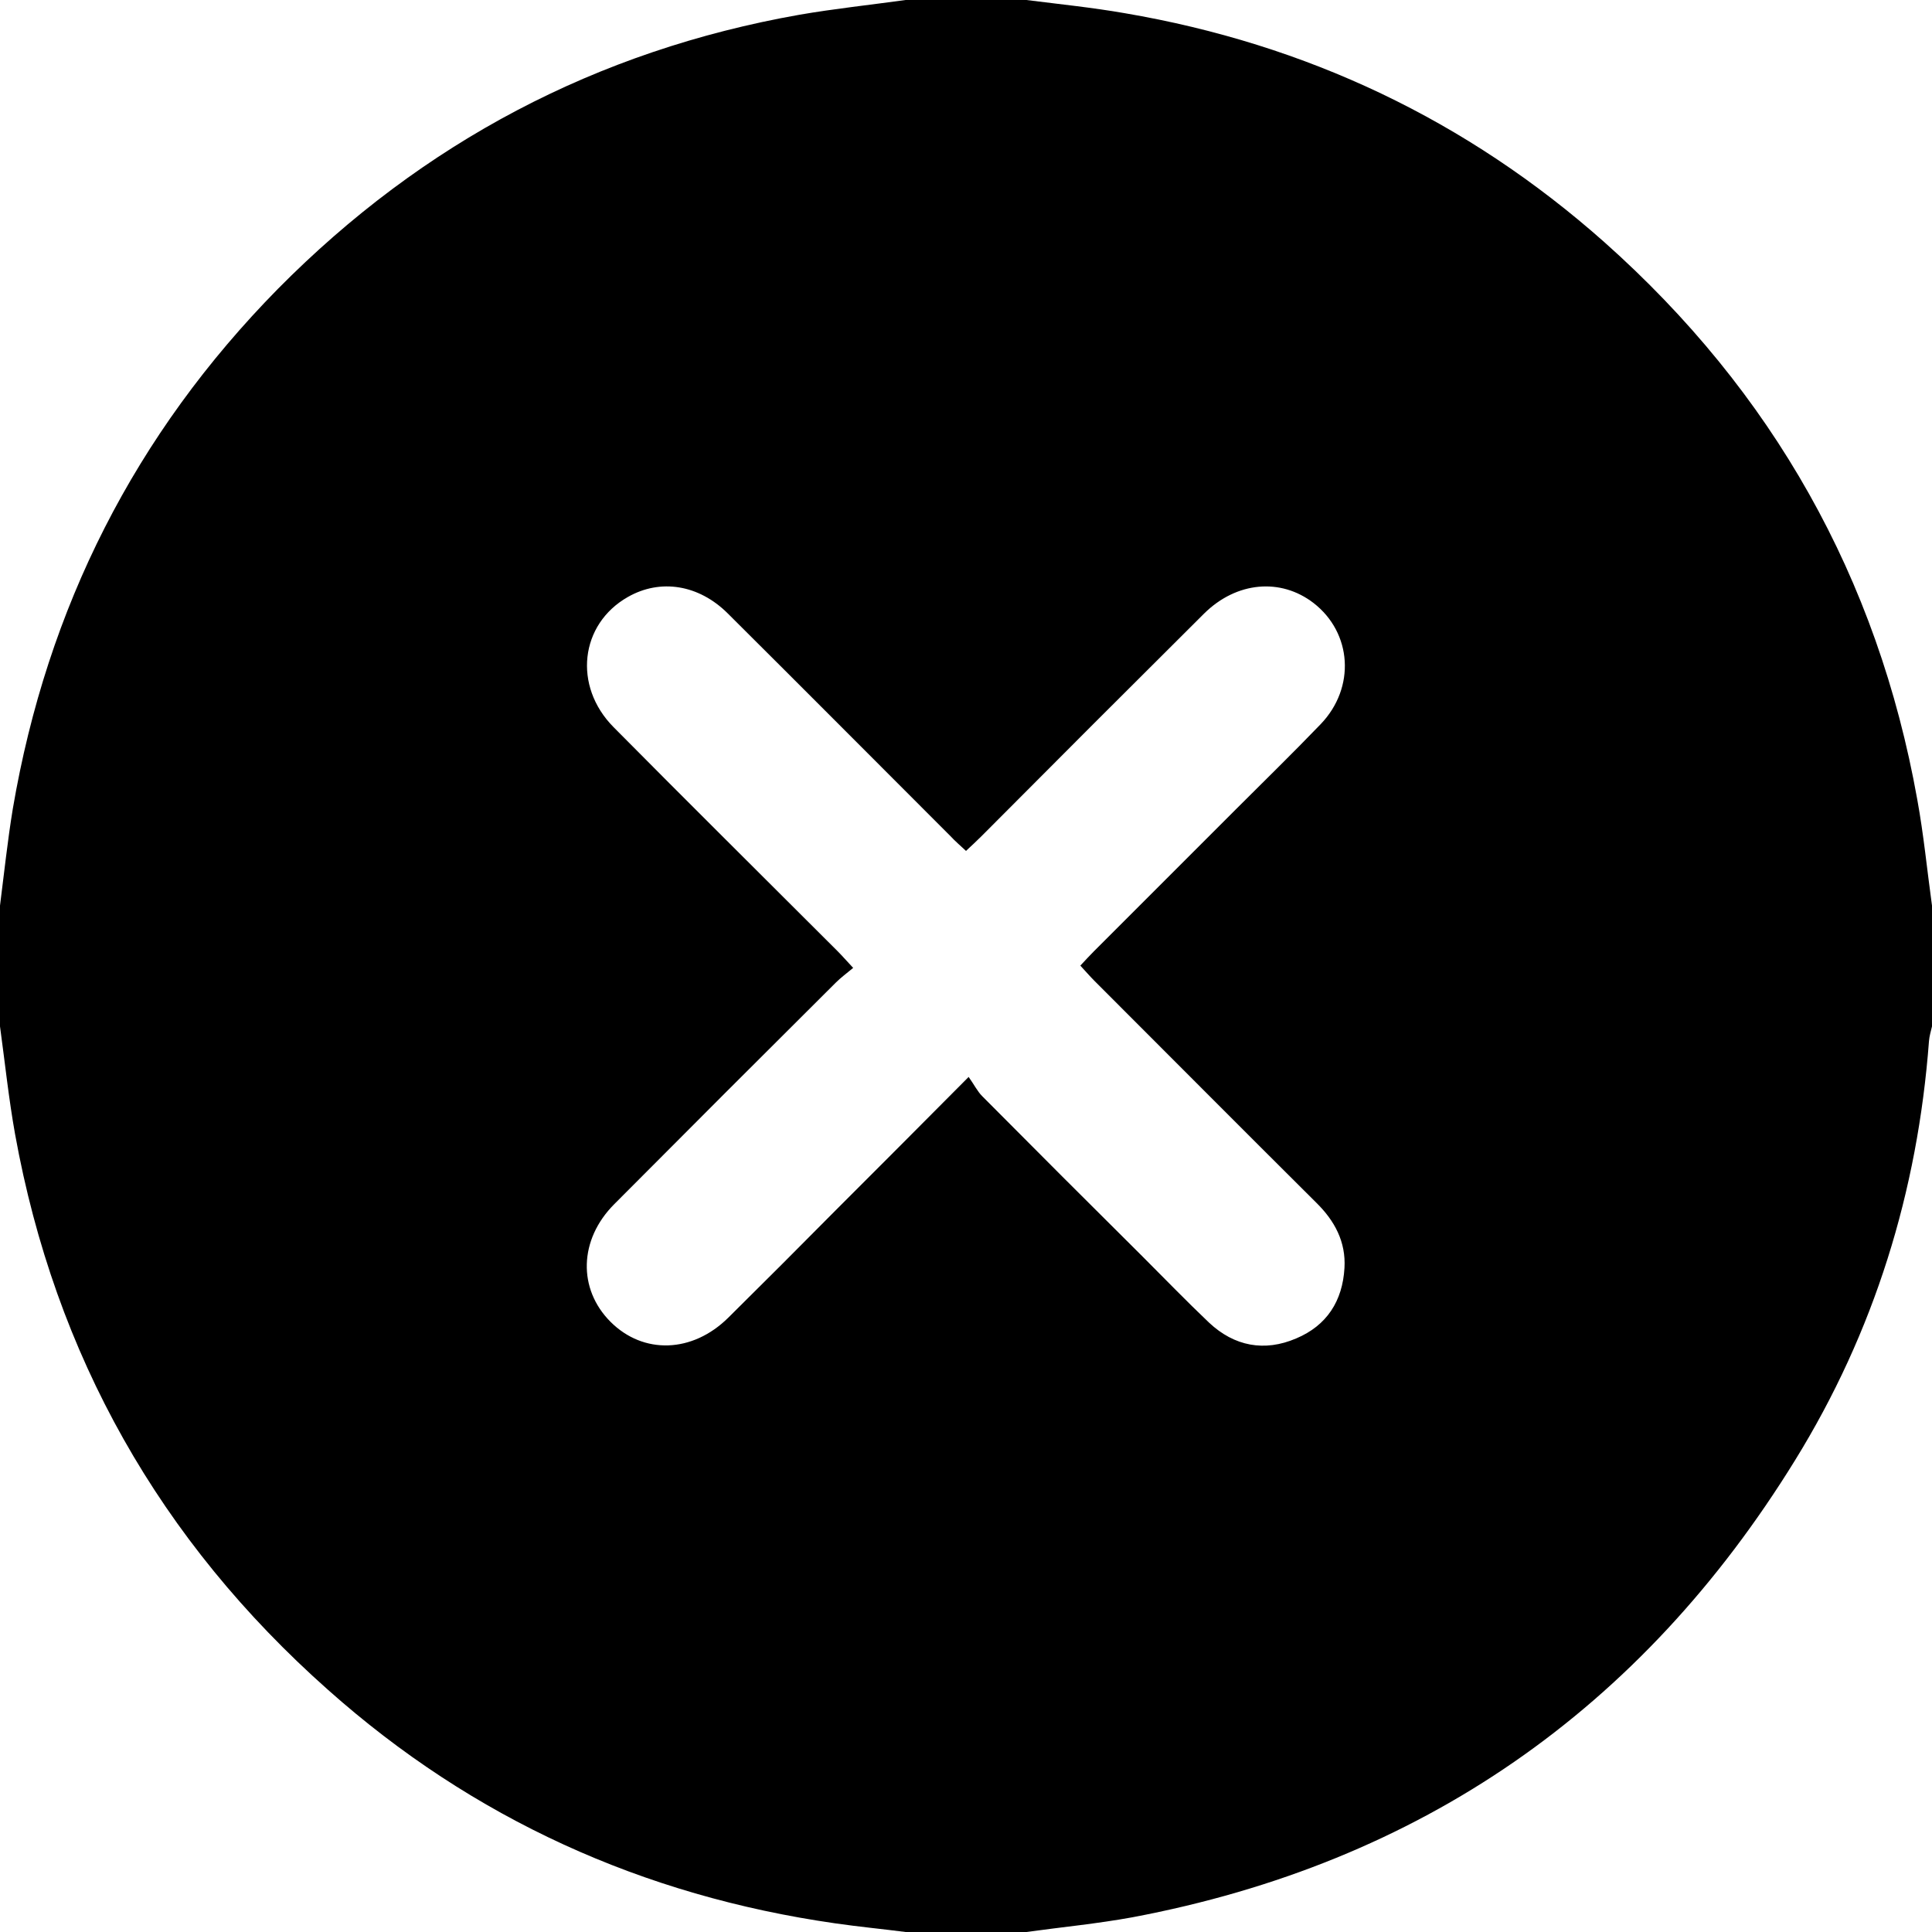 <?xml version="1.0" encoding="utf-8"?>
<!-- Generator: Adobe Illustrator 22.1.0, SVG Export Plug-In . SVG Version: 6.00 Build 0)  -->
<svg version="1.1" id="Слой_1" xmlns="http://www.w3.org/2000/svg" xmlns:xlink="http://www.w3.org/1999/xlink" x="0px" y="0px"
	 viewBox="0 0 512 512" style="enable-background:new 0 0 512 512;" xml:space="preserve">
<g>
	<path d="M240,0c10.7,0,21.3,0,32,0c8.7,1.1,17.5,2,26.1,3.5c48.1,8.2,90.6,28.3,127.1,60.7c44.5,39.6,72.4,88.9,82.9,147.7
		c1.7,9.3,2.6,18.7,3.9,28.1c0,10.7,0,21.3,0,32c-0.3,1.3-0.7,2.6-0.8,3.9c-3,39.9-14.5,77.1-35.5,111.1
		C435,453,376.5,493.7,300.1,508.1c-9.3,1.7-18.7,2.6-28.1,3.9c-10.7,0-21.3,0-32,0c-6.2-0.8-12.5-1.4-18.7-2.3
		c-50.9-7.3-96-27.7-134.4-61.9C42.4,408.3,14.6,359.2,4,300.6c-1.7-9.5-2.7-19.1-4-28.6c0-10.7,0-21.3,0-32
		c1.1-8.6,2-17.2,3.4-25.7c9.1-53.3,32.4-99.3,70.3-137.8C112,37.8,158.1,13.4,211.9,3.9C221.2,2.3,230.6,1.3,240,0z M256.7,285.4
		c1.5,2.1,2.3,3.8,3.6,5.1c14.1,14.2,28.2,28.3,42.4,42.4c5.9,5.9,11.7,11.9,17.7,17.6c6.7,6.3,14.7,7.8,23.1,4.2
		c8.1-3.4,12.3-9.9,12.8-18.7c0.4-6.9-2.6-12.5-7.5-17.3c-19.6-19.5-39.1-39.1-58.7-58.7c-1.3-1.3-2.4-2.6-3.8-4.1
		c1.4-1.5,2.5-2.7,3.6-3.8c12.5-12.5,25-25,37.5-37.5c7.5-7.5,15.2-15,22.6-22.7c9.3-9.7,8.3-24.2-1.9-32.1
		c-8.7-6.7-20.4-5.7-29,2.8c-19.7,19.6-39.4,39.3-59,59c-1.3,1.3-2.6,2.5-4.1,3.9c-1.5-1.4-2.9-2.6-4.1-3.9
		c-19.7-19.7-39.3-39.4-59-59c-7.7-7.7-17.9-9.3-26.5-4.4c-12.7,7.2-14.6,23.6-3.8,34.5c19.7,19.9,39.6,39.6,59.4,59.4
		c1.2,1.2,2.4,2.6,4.1,4.4c-1.8,1.5-3.3,2.6-4.6,3.9c-19.6,19.5-39.2,39.1-58.7,58.7c-9.4,9.4-9.7,22.5-1,31.2
		c8.7,8.7,21.7,8.3,31.2-1.1c9.5-9.4,18.9-18.8,28.3-28.3C232.7,309.5,244.1,298.1,256.7,285.4z"/>
</g>
</svg>
